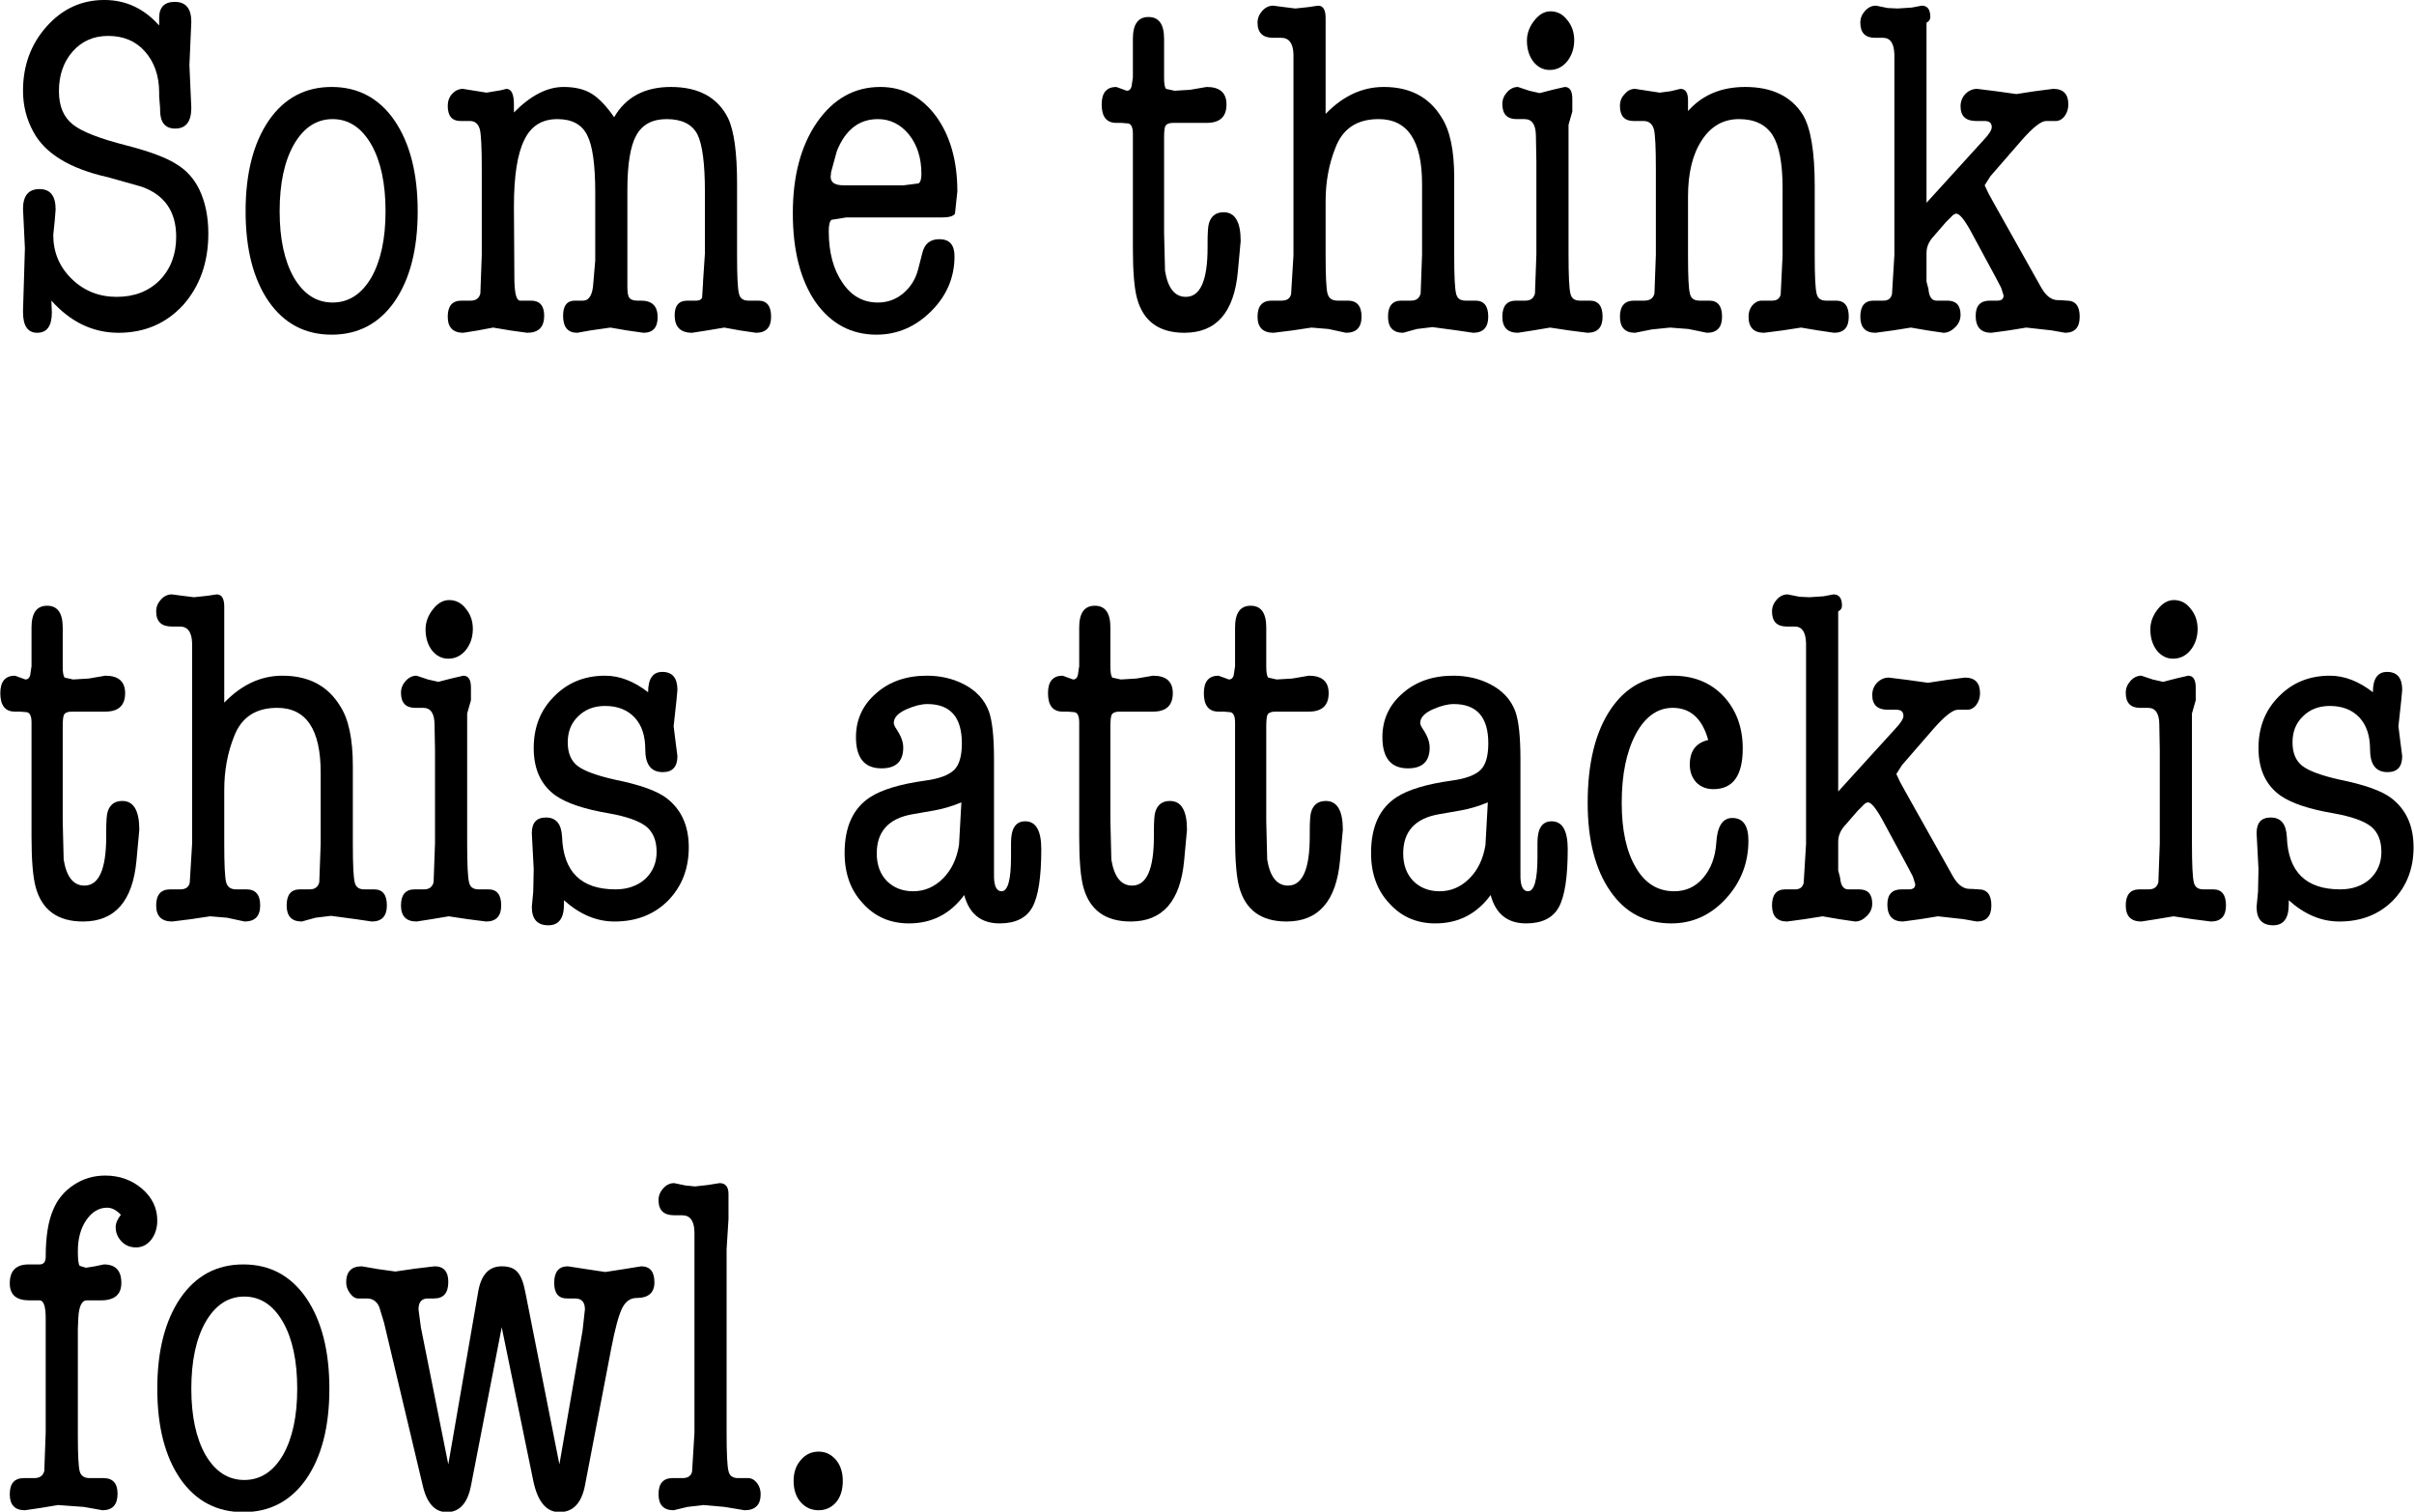 <?xml version="1.0" encoding="UTF-8" standalone="no"?>
<svg xmlns:xlink="http://www.w3.org/1999/xlink" height="43.65px" width="69.7px" xmlns="http://www.w3.org/2000/svg">
  <g transform="matrix(1.0, 0.0, 0.0, 1.0, -0.1, -2.5)">
    <g transform="matrix(1.0, 0.0, 0.0, 1.0, 0.0, 0.0)">
      <use fill="#000000" height="43.65" transform="matrix(0.273, 0.0, 0.0, 0.273, 0.0, 12.0)" width="69.7" xlink:href="#font_American_Typewriter_Condensed_S0"/>
      <use fill="#000000" height="43.65" transform="matrix(0.273, 0.0, 0.0, 0.273, 6.7, 12.0)" width="69.7" xlink:href="#font_American_Typewriter_Condensed_o0"/>
      <use fill="#000000" height="43.65" transform="matrix(0.273, 0.0, 0.0, 0.273, 12.7, 12.0)" width="69.7" xlink:href="#font_American_Typewriter_Condensed_m0"/>
      <use fill="#000000" height="43.65" transform="matrix(0.273, 0.0, 0.0, 0.273, 22.5, 12.0)" width="69.7" xlink:href="#font_American_Typewriter_Condensed_e0"/>
      <use fill="#000000" height="43.65" transform="matrix(0.273, 0.0, 0.0, 0.273, 31.8, 12.0)" width="69.7" xlink:href="#font_American_Typewriter_Condensed_t0"/>
      <use fill="#000000" height="43.65" transform="matrix(0.273, 0.0, 0.0, 0.273, 36.3, 12.0)" width="69.7" xlink:href="#font_American_Typewriter_Condensed_h0"/>
      <use fill="#000000" height="43.65" transform="matrix(0.273, 0.0, 0.0, 0.273, 43.15, 12.0)" width="69.7" xlink:href="#font_American_Typewriter_Condensed_i0"/>
      <use fill="#000000" height="43.65" transform="matrix(0.273, 0.0, 0.0, 0.273, 46.6, 12.0)" width="69.7" xlink:href="#font_American_Typewriter_Condensed_n0"/>
      <use fill="#000000" height="43.65" transform="matrix(0.273, 0.0, 0.0, 0.273, 53.65, 12.0)" width="69.7" xlink:href="#font_American_Typewriter_Condensed_k0"/>
    </g>
    <g transform="matrix(1.0, 0.0, 0.0, 1.0, 0.0, 0.0)">
      <use fill="#000000" height="43.65" transform="matrix(0.273, 0.0, 0.0, 0.273, 0.0, 29.0)" width="69.7" xlink:href="#font_American_Typewriter_Condensed_t0"/>
      <use fill="#000000" height="43.65" transform="matrix(0.273, 0.0, 0.0, 0.273, 4.5, 29.0)" width="69.7" xlink:href="#font_American_Typewriter_Condensed_h0"/>
      <use fill="#000000" height="43.65" transform="matrix(0.273, 0.0, 0.0, 0.273, 11.35, 29.0)" width="69.7" xlink:href="#font_American_Typewriter_Condensed_i0"/>
      <use fill="#000000" height="43.65" transform="matrix(0.273, 0.0, 0.0, 0.273, 14.8, 29.0)" width="69.7" xlink:href="#font_American_Typewriter_Condensed_s0"/>
      <use fill="#000000" height="43.65" transform="matrix(0.273, 0.0, 0.0, 0.273, 24.05, 29.0)" width="69.7" xlink:href="#font_American_Typewriter_Condensed_a0"/>
      <use fill="#000000" height="43.65" transform="matrix(0.273, 0.0, 0.0, 0.273, 30.25, 29.0)" width="69.7" xlink:href="#font_American_Typewriter_Condensed_t0"/>
      <use fill="#000000" height="43.65" transform="matrix(0.273, 0.0, 0.0, 0.273, 34.75, 29.0)" width="69.7" xlink:href="#font_American_Typewriter_Condensed_t0"/>
      <use fill="#000000" height="43.65" transform="matrix(0.273, 0.0, 0.0, 0.273, 39.25, 29.0)" width="69.7" xlink:href="#font_American_Typewriter_Condensed_a0"/>
      <use fill="#000000" height="43.65" transform="matrix(0.273, 0.0, 0.0, 0.273, 45.45, 29.0)" width="69.7" xlink:href="#font_American_Typewriter_Condensed_c0"/>
      <use fill="#000000" height="43.65" transform="matrix(0.273, 0.0, 0.0, 0.273, 51.1, 29.0)" width="69.7" xlink:href="#font_American_Typewriter_Condensed_k0"/>
      <use fill="#000000" height="43.65" transform="matrix(0.273, 0.0, 0.0, 0.273, 61.15, 29.0)" width="69.7" xlink:href="#font_American_Typewriter_Condensed_i0"/>
      <use fill="#000000" height="43.65" transform="matrix(0.273, 0.0, 0.0, 0.273, 64.6, 29.0)" width="69.7" xlink:href="#font_American_Typewriter_Condensed_s0"/>
    </g>
    <g transform="matrix(1.0, 0.0, 0.0, 1.0, 0.0, 0.0)">
      <use fill="#000000" height="43.65" transform="matrix(0.273, 0.0, 0.0, 0.273, 0.0, 46.0)" width="69.7" xlink:href="#font_American_Typewriter_Condensed_f0"/>
      <use fill="#000000" height="43.65" transform="matrix(0.273, 0.0, 0.0, 0.273, 4.15, 46.0)" width="69.7" xlink:href="#font_American_Typewriter_Condensed_o0"/>
      <use fill="#000000" height="43.65" transform="matrix(0.273, 0.0, 0.0, 0.273, 10.15, 46.0)" width="69.7" xlink:href="#font_American_Typewriter_Condensed_w0"/>
      <use fill="#000000" height="43.65" transform="matrix(0.273, 0.0, 0.0, 0.273, 18.95, 46.0)" width="69.7" xlink:href="#font_American_Typewriter_Condensed_l0"/>
      <use fill="#000000" height="43.65" transform="matrix(0.273, 0.0, 0.0, 0.273, 22.25, 46.0)" width="69.7" xlink:href="#font_American_Typewriter_Condensed_.0"/>
    </g>
  </g>
  <defs>
    <g id="font_American_Typewriter_Condensed_S0">
      <path d="M11.4 -34.8 L11.4 -34.8 Q7.8 -34.8 5.3 -32.0 2.8 -29.2 2.8 -25.2 2.8 -22.85 3.9 -20.85 5.75 -17.4 11.8 -16.05 L15.35 -15.05 Q19.0 -13.75 19.0 -9.75 19.0 -6.95 17.25 -5.15 15.5 -3.4 12.7 -3.4 9.9 -3.4 7.95 -5.3 6.0 -7.2 6.0 -9.95 L6.15 -11.4 6.25 -12.65 Q6.25 -14.8 4.55 -14.8 2.8 -14.8 2.8 -12.7 L2.9 -10.65 3.0 -8.55 2.9 -5.2 2.8 -1.95 2.8 -1.8 Q2.8 0.4 4.3 0.4 5.85 0.4 5.85 -1.75 L5.8 -3.0 Q8.85 0.4 12.9 0.4 17.05 0.4 19.75 -2.55 22.4 -5.55 22.4 -10.1 22.4 -12.75 21.45 -14.75 20.6 -16.5 19.0 -17.45 17.45 -18.45 13.8 -19.4 9.45 -20.5 8.05 -21.65 6.6 -22.8 6.6 -25.15 6.6 -27.7 8.05 -29.35 9.5 -31.0 11.8 -31.0 14.25 -31.0 15.7 -29.35 17.2 -27.65 17.2 -25.0 L17.2 -24.6 17.3 -23.35 17.3 -23.15 Q17.3 -21.2 18.9 -21.2 20.6 -21.2 20.6 -23.4 L20.5 -25.65 20.4 -27.9 20.5 -30.2 20.6 -32.5 Q20.6 -34.6 18.85 -34.6 17.2 -34.6 17.2 -32.9 L17.2 -32.5 17.2 -32.1 Q14.8 -34.8 11.4 -34.8" fill-rule="evenodd" stroke="none"/>
    </g>
    <g id="font_American_Typewriter_Condensed_o0">
      <path d="M11.0 -22.2 L11.0 -22.2 Q13.55 -22.2 15.1 -19.5 16.6 -16.85 16.6 -12.45 16.6 -8.1 15.1 -5.45 13.55 -2.8 11.0 -2.8 8.45 -2.8 6.9 -5.45 5.4 -8.1 5.4 -12.45 5.4 -16.85 6.9 -19.5 8.45 -22.2 11.0 -22.2 M10.9 0.6 L10.9 0.6 Q15.1 0.6 17.55 -2.9 20.0 -6.45 20.0 -12.45 20.0 -18.45 17.55 -22.05 15.1 -25.6 10.9 -25.6 6.7 -25.6 4.25 -22.05 1.8 -18.45 1.8 -12.45 1.8 -6.45 4.25 -2.9 6.7 0.6 10.9 0.6" fill-rule="evenodd" stroke="none"/>
    </g>
    <g id="font_American_Typewriter_Condensed_m0">
      <path d="M8.2 -23.75 L8.2 -23.75 Q8.2 -25.4 7.4 -25.4 L6.8 -25.25 5.3 -25.0 4.05 -25.2 2.8 -25.4 Q2.15 -25.4 1.65 -24.85 1.2 -24.35 1.2 -23.6 1.2 -22.0 2.55 -22.0 L2.9 -22.0 3.35 -22.0 3.45 -22.0 3.55 -22.0 Q4.35 -22.0 4.6 -21.1 4.8 -20.25 4.8 -16.95 L4.8 -7.85 4.65 -3.75 Q4.45 -3.0 3.65 -3.0 L3.2 -3.0 2.65 -3.0 Q1.2 -3.0 1.2 -1.3 1.2 0.4 2.85 0.4 L4.4 0.15 6.0 -0.15 7.8 0.15 9.6 0.4 Q11.4 0.4 11.4 -1.4 11.4 -3.0 10.0 -3.0 L9.45 -3.0 8.85 -3.0 Q8.3 -3.0 8.25 -5.1 L8.2 -12.95 Q8.2 -17.8 9.3 -20.0 10.35 -22.2 12.8 -22.2 15.1 -22.2 15.95 -20.5 16.8 -18.85 16.8 -14.45 L16.8 -7.25 16.6 -4.9 Q16.5 -3.0 15.5 -3.0 L14.65 -3.0 Q13.4 -3.0 13.4 -1.4 13.4 0.4 14.9 0.4 L16.3 0.15 18.4 -0.15 20.15 0.15 21.9 0.4 Q23.4 0.4 23.4 -1.25 23.4 -3.0 21.65 -3.0 L21.25 -3.0 Q20.7 -3.0 20.45 -3.25 20.2 -3.5 20.2 -4.4 L20.2 -14.7 Q20.2 -18.8 21.15 -20.5 22.1 -22.2 24.35 -22.2 26.75 -22.2 27.6 -20.6 28.4 -19.0 28.4 -14.5 L28.4 -10.95 28.4 -8.0 28.2 -5.0 28.2 -4.85 28.1 -3.3 Q27.95 -3.0 27.5 -3.0 L27.35 -3.0 26.55 -3.0 Q25.2 -3.0 25.2 -1.45 25.2 0.4 27.05 0.4 L28.65 0.15 30.45 -0.15 32.1 0.15 33.8 0.4 Q35.4 0.4 35.4 -1.3 35.4 -3.0 34.05 -3.0 L33.45 -3.0 33.0 -3.0 Q32.15 -3.0 32.0 -3.75 31.8 -4.5 31.8 -7.8 L31.8 -15.4 Q31.8 -20.3 30.85 -22.3 29.2 -25.6 24.8 -25.6 20.65 -25.6 18.8 -22.4 17.55 -24.2 16.4 -24.9 15.25 -25.6 13.45 -25.6 10.85 -25.6 8.2 -22.9 L8.2 -23.75" fill-rule="evenodd" stroke="none"/>
    </g>
    <g id="font_American_Typewriter_Condensed_e0">
      <path d="M5.8 -16.1 L5.8 -16.1 5.85 -16.6 6.45 -18.8 Q7.8 -22.2 10.8 -22.2 12.75 -22.2 14.1 -20.55 15.4 -18.9 15.4 -16.4 15.4 -15.6 15.1 -15.4 L13.55 -15.2 7.15 -15.2 Q5.8 -15.2 5.8 -16.1 M19.2 -14.55 L19.2 -14.55 Q19.2 -19.4 16.95 -22.5 14.65 -25.6 11.05 -25.6 6.95 -25.6 4.35 -21.85 1.8 -18.15 1.8 -12.25 1.8 -6.35 4.2 -2.85 6.65 0.6 10.65 0.6 13.95 0.6 16.45 -1.9 18.9 -4.35 18.9 -7.7 18.9 -9.5 17.3 -9.5 15.85 -9.5 15.5 -8.05 L15.05 -6.3 Q14.65 -4.75 13.45 -3.75 12.3 -2.8 10.8 -2.8 8.45 -2.8 7.05 -4.9 5.6 -7.0 5.6 -10.35 5.6 -11.35 5.9 -11.55 L7.45 -11.8 17.6 -11.8 Q18.7 -11.8 18.95 -12.2 L19.2 -14.55" fill-rule="evenodd" stroke="none"/>
    </g>
    <g id="font_American_Typewriter_Condensed_t0">
      <path d="M3.6 -25.95 L3.6 -25.95 Q3.55 -25.2 3.05 -25.2 L2.5 -25.4 1.95 -25.6 Q0.4 -25.6 0.4 -23.75 0.4 -21.8 1.95 -21.8 L2.25 -21.8 2.5 -21.8 3.1 -21.75 Q3.7 -21.75 3.7 -20.65 L3.7 -8.55 Q3.7 -4.8 4.15 -3.2 5.15 0.4 9.15 0.4 14.2 0.4 14.8 -6.05 L15.1 -9.3 Q15.1 -12.35 13.3 -12.35 12.1 -12.35 11.75 -11.2 11.6 -10.75 11.6 -9.1 L11.6 -8.6 Q11.6 -3.4 9.3 -3.4 7.55 -3.4 7.1 -6.15 L7.0 -10.2 7.0 -20.25 Q7.0 -21.25 7.15 -21.5 7.35 -21.8 7.95 -21.8 L9.75 -21.8 11.5 -21.8 Q13.6 -21.8 13.6 -23.75 13.6 -25.6 11.5 -25.6 L9.75 -25.3 8.1 -25.2 7.2 -25.4 Q7.0 -25.65 7.0 -26.55 L7.0 -30.7 Q7.0 -33.0 5.35 -33.0 3.7 -33.0 3.7 -30.7 L3.7 -26.6 3.6 -25.95" fill-rule="evenodd" stroke="none"/>
    </g>
    <g id="font_American_Typewriter_Condensed_h0">
      <path d="M7.6 -32.9 L7.6 -32.9 Q7.6 -34.2 6.8 -34.2 L5.8 -34.05 4.4 -33.9 3.2 -34.05 2.05 -34.2 Q1.4 -34.2 0.9 -33.65 0.4 -33.1 0.4 -32.4 0.4 -30.8 2.05 -30.8 L2.6 -30.8 2.9 -30.8 Q4.15 -30.8 4.2 -29.05 L4.2 -26.35 4.2 -24.1 4.2 -22.6 4.2 -10.05 4.2 -7.8 3.95 -3.7 Q3.8 -3.0 2.95 -3.0 L2.5 -3.0 1.9 -3.0 Q0.4 -3.0 0.4 -1.3 0.4 0.4 2.1 0.4 L4.1 0.15 6.1 -0.15 7.9 0.0 9.75 0.4 Q11.4 0.4 11.4 -1.3 11.4 -3.0 9.95 -3.0 L9.35 -3.0 8.85 -3.0 Q8.0 -3.0 7.8 -3.75 7.6 -4.5 7.6 -7.85 L7.6 -10.05 7.6 -12.8 7.6 -13.5 Q7.6 -16.6 8.65 -19.2 9.8 -22.2 13.2 -22.2 17.8 -22.2 17.8 -15.35 L17.8 -7.85 17.65 -3.75 Q17.45 -3.0 16.65 -3.0 L16.15 -3.0 15.6 -3.0 Q14.2 -3.0 14.2 -1.3 14.2 0.4 15.8 0.4 L17.25 0.0 18.9 -0.2 21.5 0.15 23.2 0.4 Q24.8 0.4 24.8 -1.3 24.8 -3.0 23.45 -3.0 L22.85 -3.0 22.4 -3.0 Q21.55 -3.0 21.4 -3.75 21.2 -4.5 21.2 -7.8 L21.2 -16.05 Q21.2 -20.35 19.85 -22.4 17.9 -25.6 13.75 -25.6 10.35 -25.6 7.6 -22.75 L7.6 -32.8 7.6 -32.9" fill-rule="evenodd" stroke="none"/>
    </g>
    <g id="font_American_Typewriter_Condensed_i0">
      <path d="M6.2 -27.4 L6.2 -27.4 Q7.3 -27.4 8.05 -28.3 8.8 -29.25 8.8 -30.55 8.8 -31.8 8.05 -32.7 7.35 -33.6 6.3 -33.6 5.35 -33.6 4.6 -32.65 3.8 -31.65 3.8 -30.5 3.8 -29.15 4.5 -28.25 5.2 -27.4 6.2 -27.4 M8.2 -21.6 L8.2 -21.6 8.6 -23.0 8.6 -23.7 8.6 -24.35 Q8.6 -25.6 7.8 -25.6 L6.5 -25.3 5.15 -24.95 4.05 -25.2 2.85 -25.6 Q2.2 -25.6 1.7 -25.05 1.2 -24.5 1.2 -23.8 1.2 -22.2 2.7 -22.2 L2.95 -22.2 3.2 -22.2 3.55 -22.2 Q4.75 -22.2 4.75 -20.4 L4.8 -17.7 4.8 -15.45 4.8 -13.9 4.8 -7.9 4.65 -3.75 Q4.45 -3.0 3.65 -3.0 L3.2 -3.0 2.65 -3.0 Q1.2 -3.0 1.2 -1.3 1.2 0.4 2.85 0.4 L4.45 0.15 6.25 -0.15 8.25 0.15 10.2 0.4 Q11.8 0.4 11.8 -1.3 11.8 -3.0 10.45 -3.0 L9.85 -3.0 9.4 -3.0 Q8.55 -3.0 8.4 -3.75 8.2 -4.5 8.2 -7.9 L8.2 -10.15 8.2 -12.9 8.2 -16.25 8.2 -21.6" fill-rule="evenodd" stroke="none"/>
    </g>
    <g id="font_American_Typewriter_Condensed_n0">
      <path d="M8.2 -24.2 L8.2 -24.2 Q8.2 -25.4 7.4 -25.4 L6.35 -25.15 5.2 -25.0 3.9 -25.2 2.6 -25.4 Q1.95 -25.4 1.5 -24.85 1.0 -24.35 1.0 -23.6 1.0 -22.0 2.45 -22.0 L2.8 -22.0 3.3 -22.0 3.4 -22.0 3.5 -22.0 Q4.35 -22.0 4.6 -21.1 4.8 -20.25 4.8 -16.95 L4.8 -7.85 4.65 -3.75 Q4.45 -3.0 3.6 -3.0 L3.1 -3.0 2.5 -3.0 Q1.0 -3.0 1.0 -1.3 1.0 0.4 2.6 0.4 L4.35 0.05 6.3 -0.15 8.25 0.0 10.2 0.4 Q11.8 0.4 11.8 -1.3 11.8 -3.0 10.45 -3.0 L9.85 -3.0 9.4 -3.0 Q8.55 -3.0 8.4 -3.75 8.2 -4.45 8.2 -7.75 L8.2 -14.0 Q8.2 -17.75 9.65 -19.95 11.1 -22.2 13.6 -22.2 16.05 -22.2 17.15 -20.5 18.2 -18.8 18.2 -14.95 L18.2 -9.95 18.2 -7.75 18.0 -3.65 Q17.85 -3.0 17.1 -3.0 L16.6 -3.0 16.0 -3.0 Q15.45 -3.0 15.0 -2.5 14.6 -2.0 14.6 -1.3 14.6 0.4 16.25 0.4 L18.2 0.15 20.15 -0.15 21.95 0.15 23.65 0.4 Q25.2 0.4 25.2 -1.3 25.2 -3.0 23.85 -3.0 L23.25 -3.0 22.8 -3.0 Q21.95 -3.0 21.8 -3.75 21.6 -4.5 21.6 -7.8 L21.6 -15.15 Q21.6 -20.55 20.35 -22.65 18.5 -25.6 14.25 -25.6 10.45 -25.6 8.2 -23.05 L8.2 -24.2" fill-rule="evenodd" stroke="none"/>
    </g>
    <g id="font_American_Typewriter_Condensed_k0">
      <path d="M7.6 -24.35 L7.6 -24.35 7.6 -27.45 7.6 -30.6 7.6 -32.4 Q8.0 -32.6 8.0 -33.0 8.0 -34.2 7.1 -34.2 L6.05 -34.0 4.55 -33.9 3.5 -33.95 2.25 -34.2 Q1.6 -34.2 1.1 -33.65 0.6 -33.1 0.6 -32.4 0.6 -30.8 2.15 -30.8 L2.65 -30.8 3.0 -30.8 Q4.15 -30.8 4.2 -29.05 L4.2 -26.35 4.2 -24.1 4.2 -22.6 4.2 -10.05 4.2 -7.8 3.95 -3.7 Q3.8 -3.0 3.05 -3.0 L2.55 -3.0 2.0 -3.0 Q0.6 -3.0 0.6 -1.3 0.6 0.4 2.2 0.4 L4.05 0.15 5.95 -0.15 7.7 0.15 9.4 0.4 Q10.05 0.4 10.65 -0.2 11.2 -0.75 11.2 -1.5 11.2 -3.0 9.8 -3.0 L9.1 -3.0 8.65 -3.0 Q7.9 -3.0 7.8 -4.25 L7.6 -5.0 7.6 -8.05 Q7.6 -9.0 8.35 -9.8 L9.65 -11.3 10.15 -11.8 Q10.5 -12.2 10.75 -12.2 11.25 -12.2 12.25 -10.4 L14.95 -5.4 15.5 -4.35 15.75 -3.55 Q15.75 -3.0 15.1 -3.0 L14.9 -3.0 14.3 -3.0 Q12.8 -3.0 12.8 -1.4 12.8 0.4 14.45 0.4 L16.3 0.15 18.15 -0.15 20.85 0.15 22.25 0.4 Q23.8 0.4 23.8 -1.3 23.8 -3.0 22.45 -3.0 L21.7 -3.05 21.5 -3.05 Q20.5 -3.05 19.75 -4.35 L14.7 -13.35 14.15 -14.35 13.75 -15.2 14.35 -16.15 17.65 -19.95 Q19.45 -22.0 20.25 -22.0 L20.4 -22.0 21.15 -22.0 Q21.75 -21.95 22.2 -22.5 22.6 -23.05 22.6 -23.75 22.6 -25.4 21.0 -25.4 L19.05 -25.15 17.1 -24.85 14.95 -25.15 12.95 -25.4 Q12.25 -25.4 11.7 -24.85 11.2 -24.3 11.2 -23.55 11.2 -22.0 12.85 -22.0 L13.3 -22.0 13.75 -22.0 Q14.5 -22.0 14.5 -21.35 14.5 -20.9 13.65 -20.0 L7.6 -13.35 7.6 -24.35" fill-rule="evenodd" stroke="none"/>
    </g>
    <g id="font_American_Typewriter_Condensed_s0">
      <path d="M10.15 -25.6 L10.15 -25.6 Q6.9 -25.6 4.75 -23.4 2.6 -21.25 2.6 -17.95 2.6 -14.55 4.95 -12.9 6.7 -11.7 10.5 -11.05 13.35 -10.55 14.5 -9.65 15.6 -8.75 15.6 -6.95 15.6 -5.25 14.4 -4.1 13.15 -3.0 11.25 -3.0 5.8 -3.0 5.6 -8.55 5.5 -10.6 3.9 -10.6 2.4 -10.6 2.4 -8.95 L2.5 -7.05 2.6 -5.15 2.55 -2.75 2.4 -1.15 Q2.4 0.8 4.15 0.8 5.8 0.8 5.8 -1.4 L5.8 -1.85 Q8.3 0.4 11.15 0.4 14.6 0.4 16.8 -1.8 19.0 -4.05 19.0 -7.45 19.0 -10.85 16.65 -12.65 15.15 -13.8 11.2 -14.6 8.3 -15.25 7.25 -16.05 6.2 -16.85 6.2 -18.55 6.2 -20.25 7.3 -21.3 8.4 -22.4 10.15 -22.4 12.15 -22.4 13.3 -21.15 14.4 -19.95 14.4 -17.8 14.4 -15.4 16.25 -15.4 17.8 -15.4 17.8 -17.1 L17.6 -18.65 17.4 -20.25 17.7 -23.0 17.8 -24.1 Q17.8 -26.0 16.2 -26.0 14.7 -26.0 14.7 -23.85 12.45 -25.6 10.15 -25.6" fill-rule="evenodd" stroke="none"/>
    </g>
    <g id="font_American_Typewriter_Condensed_a0">
      <path d="M13.7 -7.7 L13.7 -7.7 Q13.35 -5.5 12.0 -4.15 10.65 -2.8 8.85 -2.8 7.15 -2.8 6.05 -3.9 5.0 -5.0 5.0 -6.8 5.0 -10.3 8.8 -10.95 L11.1 -11.35 Q12.5 -11.6 13.95 -12.2 L13.7 -7.7 M18.0 0.6 L18.0 0.6 Q20.5 0.6 21.45 -1.1 22.4 -2.8 22.4 -7.25 22.4 -10.2 20.7 -10.2 19.2 -10.2 19.2 -7.95 L19.2 -7.45 19.2 -6.45 Q19.2 -2.8 18.2 -2.8 17.45 -2.8 17.4 -4.25 L17.4 -16.75 Q17.4 -20.35 16.85 -21.85 16.15 -23.7 14.2 -24.7 12.45 -25.6 10.3 -25.6 7.05 -25.6 4.95 -23.75 2.8 -21.9 2.8 -19.1 2.8 -15.8 5.5 -15.8 7.8 -15.8 7.8 -18.0 7.8 -18.85 7.15 -19.85 6.8 -20.35 6.8 -20.6 6.8 -21.45 8.15 -22.05 9.4 -22.6 10.35 -22.6 14.0 -22.6 14.0 -18.45 14.0 -16.45 13.2 -15.65 12.35 -14.8 10.1 -14.5 6.15 -13.95 4.3 -12.75 1.6 -11.0 1.6 -6.85 1.6 -3.55 3.55 -1.5 5.45 0.6 8.4 0.6 12.05 0.6 14.25 -2.4 15.05 0.6 18.0 0.6" fill-rule="evenodd" stroke="none"/>
    </g>
    <g id="font_American_Typewriter_Condensed_c0">
      <path d="M12.6 -16.2 L12.6 -16.2 Q12.6 -15.05 13.3 -14.3 14.0 -13.6 15.1 -13.6 18.2 -13.6 18.2 -17.9 18.2 -21.25 16.15 -23.45 14.1 -25.6 10.8 -25.6 6.6 -25.6 4.2 -22.0 1.8 -18.4 1.8 -12.15 1.8 -6.25 4.2 -2.8 6.55 0.6 10.65 0.6 14.0 0.6 16.4 -2.0 18.8 -4.6 18.8 -8.15 18.8 -10.55 17.1 -10.55 15.55 -10.55 15.4 -7.9 15.25 -5.65 14.0 -4.2 12.8 -2.8 10.95 -2.8 8.35 -2.8 6.9 -5.3 5.4 -7.8 5.4 -12.15 5.4 -16.65 6.9 -19.45 8.4 -22.2 10.8 -22.2 13.6 -22.2 14.55 -18.8 12.6 -18.35 12.6 -16.2" fill-rule="evenodd" stroke="none"/>
    </g>
    <g id="font_American_Typewriter_Condensed_f0">
      <path d="M12.6 -29.55 L12.6 -29.55 Q12.6 -28.65 13.25 -28.0 13.85 -27.4 14.75 -27.4 15.7 -27.4 16.35 -28.2 17.0 -29.05 17.0 -30.25 17.0 -32.2 15.4 -33.6 13.75 -35.0 11.5 -35.0 9.65 -35.0 8.15 -34.0 6.65 -33.0 6.0 -31.4 5.2 -29.6 5.2 -26.4 5.2 -25.6 4.55 -25.6 L4.0 -25.6 3.4 -25.6 Q1.4 -25.6 1.4 -23.6 1.4 -21.8 3.45 -21.8 L3.95 -21.8 4.55 -21.8 Q5.2 -21.8 5.2 -19.9 L5.2 -7.85 5.05 -3.75 Q4.85 -3.0 4.0 -3.0 L3.5 -3.0 2.9 -3.0 Q1.4 -3.0 1.4 -1.3 1.4 0.4 3.0 0.4 L4.7 0.15 6.5 -0.15 9.25 0.05 11.2 0.4 Q12.8 0.4 12.8 -1.35 12.8 -3.0 11.3 -3.0 L10.3 -3.0 9.85 -3.0 Q9.0 -3.0 8.8 -3.7 8.6 -4.4 8.6 -7.55 L8.6 -18.8 8.65 -19.95 Q8.75 -21.8 9.55 -21.8 L10.4 -21.8 11.05 -21.8 Q13.2 -21.8 13.2 -23.65 13.2 -25.6 11.35 -25.6 L10.4 -25.4 9.45 -25.25 8.8 -25.45 Q8.6 -25.65 8.6 -27.0 8.6 -29.0 9.5 -30.3 10.4 -31.6 11.7 -31.6 12.45 -31.6 13.15 -30.85 12.6 -30.15 12.6 -29.55" fill-rule="evenodd" stroke="none"/>
    </g>
    <g id="font_American_Typewriter_Condensed_w0">
      <path d="M7.7 -18.95 L7.7 -18.95 7.45 -20.85 Q7.45 -22.0 8.45 -22.0 L9.1 -22.0 Q10.6 -22.0 10.6 -23.75 10.6 -25.4 9.15 -25.4 L7.05 -25.15 5.0 -24.85 3.2 -25.1 1.45 -25.4 Q-0.2 -25.4 -0.2 -23.7 -0.2 -23.1 0.2 -22.55 0.65 -21.95 1.15 -22.0 L1.85 -22.0 2.0 -22.0 Q2.9 -22.0 3.3 -21.1 L3.8 -19.45 7.9 -2.2 Q8.55 0.6 10.45 0.6 12.45 0.6 13.0 -2.2 L16.25 -18.95 19.6 -2.65 Q20.3 0.6 22.35 0.6 24.5 0.6 25.05 -2.2 L27.85 -16.8 Q28.45 -19.9 29.0 -21.0 29.55 -22.05 30.5 -22.05 32.4 -22.05 32.4 -23.7 32.4 -25.4 31.0 -25.4 L29.15 -25.1 27.2 -24.8 25.2 -25.1 23.25 -25.4 Q21.8 -25.4 21.8 -23.65 21.8 -22.0 23.15 -22.0 L23.85 -22.0 24.0 -22.0 Q25.05 -22.0 25.05 -20.85 L24.8 -18.6 22.35 -4.45 18.75 -22.65 Q18.45 -24.25 17.9 -24.8 17.4 -25.4 16.25 -25.4 14.2 -25.4 13.75 -22.65 L10.6 -4.45 7.7 -18.95" fill-rule="evenodd" stroke="none"/>
    </g>
    <g id="font_American_Typewriter_Condensed_l0">
      <path d="M7.8 -27.2 L7.8 -27.2 8.0 -30.4 8.0 -32.4 8.0 -33.05 Q8.0 -34.2 7.05 -34.2 L5.8 -34.0 4.45 -33.85 3.45 -33.95 2.25 -34.2 Q1.6 -34.2 1.1 -33.65 0.6 -33.1 0.6 -32.4 0.6 -30.8 2.25 -30.8 L2.8 -30.8 3.1 -30.8 Q4.35 -30.8 4.4 -29.05 L4.4 -26.35 4.4 -24.1 4.4 -22.6 4.4 -10.05 4.4 -7.8 4.15 -3.7 Q4.0 -3.0 3.15 -3.0 L2.7 -3.0 2.1 -3.0 Q0.6 -3.0 0.6 -1.3 0.6 0.4 2.2 0.4 L3.65 0.05 5.35 -0.15 7.6 0.05 9.7 0.4 Q11.4 0.4 11.4 -1.3 11.4 -2.0 11.0 -2.5 10.6 -3.0 10.05 -3.0 L9.45 -3.0 9.0 -3.0 Q8.15 -3.0 8.0 -3.75 7.8 -4.5 7.8 -7.8 L7.8 -23.7 7.8 -27.2" fill-rule="evenodd" stroke="none"/>
    </g>
    <g id="font_American_Typewriter_Condensed_.0">
      <path d="M5.45 0.4 L5.45 0.4 Q6.55 0.4 7.3 -0.45 8.0 -1.3 8.0 -2.7 8.0 -4.05 7.3 -4.9 6.55 -5.8 5.45 -5.8 4.3 -5.8 3.55 -4.9 2.8 -4.05 2.8 -2.7 2.8 -1.3 3.55 -0.45 4.3 0.4 5.45 0.4" fill-rule="evenodd" stroke="none"/>
    </g>
  </defs>
</svg>
